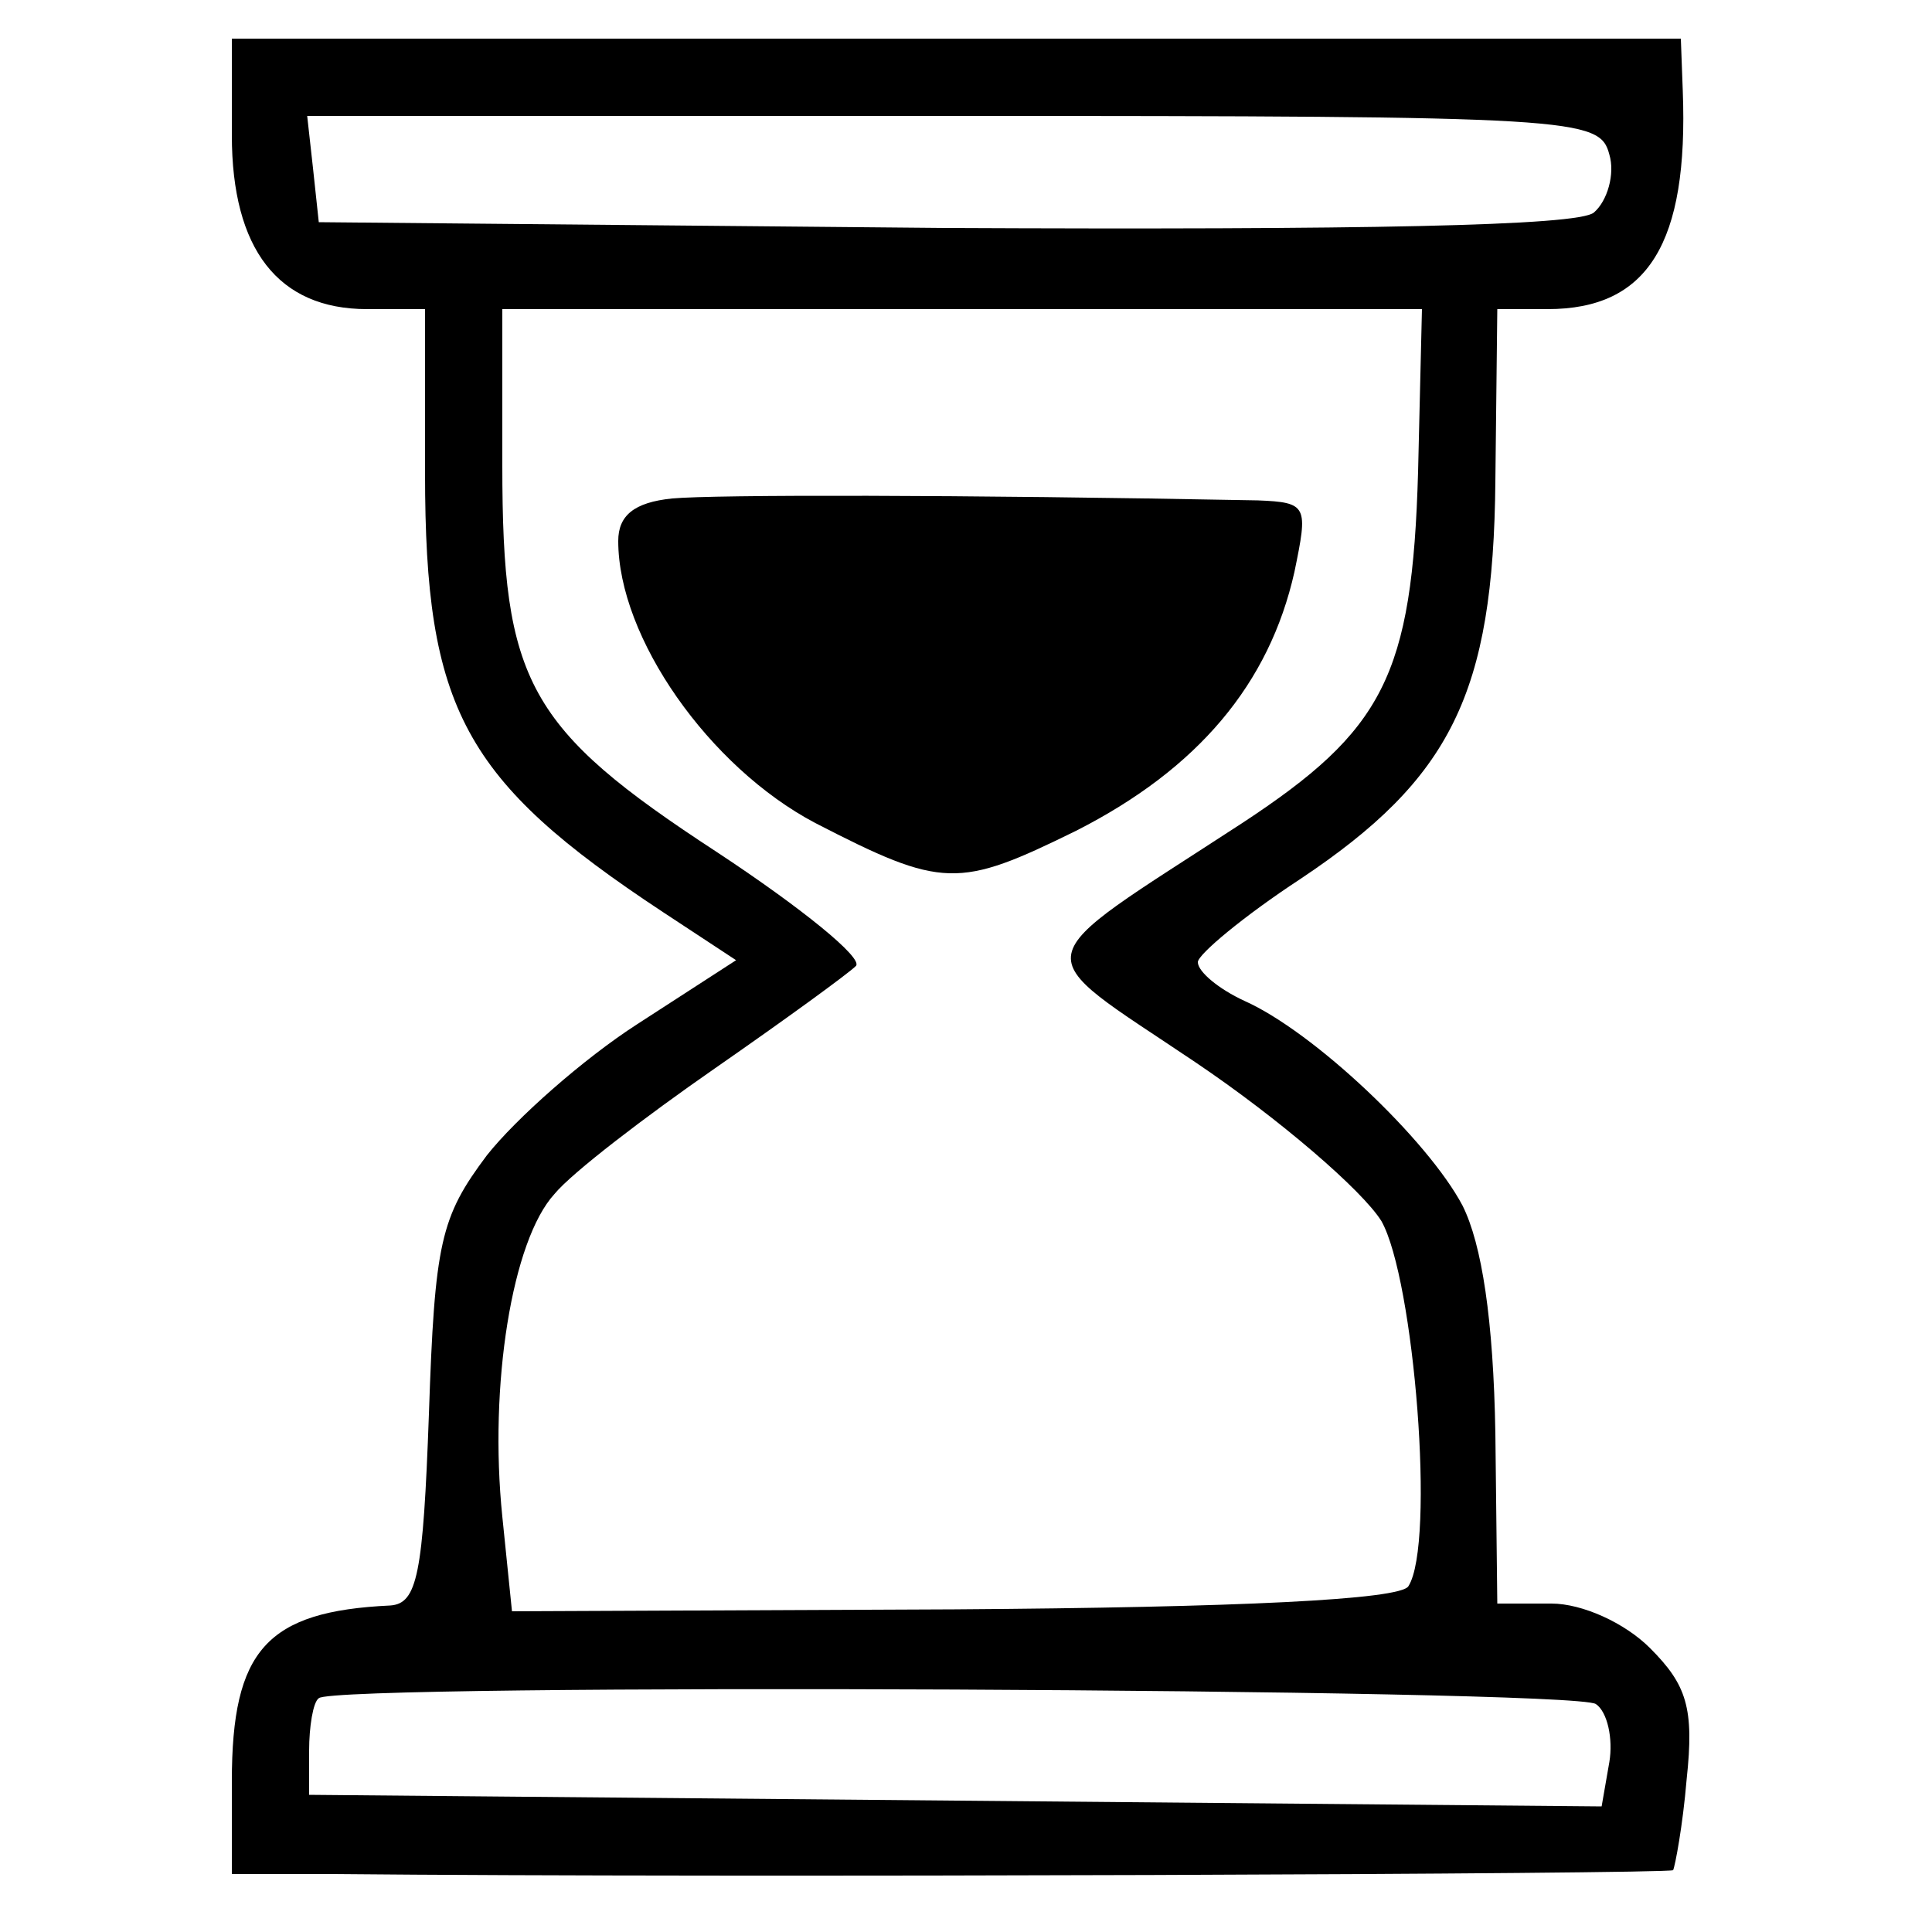 <?xml version="1.0" standalone="no"?>
<!DOCTYPE svg PUBLIC "-//W3C//DTD SVG 20010904//EN"
 "http://www.w3.org/TR/2001/REC-SVG-20010904/DTD/svg10.dtd">
<svg version="1.0" xmlns="http://www.w3.org/2000/svg"
 width="100pt" height="100pt" viewBox="0 0 100 100"
 preserveAspectRatio="xMidYMid meet">
<g transform="translate(0,100) scale(0.1,-0.1)"
fill="#000000" stroke="none">
<path d="M120 930 c0 -59 24 -90 70 -90 l30 0 0 -85 c0 -122 20 -159 123 -227
l38 -25 -51 -33 c-28 -18 -63 -49 -78 -68 -24 -32 -27 -45 -30 -134 -3 -83 -6
-98 -20 -99 -64 -3 -82 -23 -82 -91 l0 -48 53 0 c207 -2 690 0 693 2 1 2 5 23
7 47 4 37 0 49 -19 68 -13 13 -35 23 -51 23 l-28 0 -1 88 c-1 59 -7 98 -17
118 -18 34 -77 90 -113 106 -13 6 -24 15 -24 20 0 4 24 24 53 43 78 52 100 96
101 206 l1 89 26 0 c52 0 73 34 70 113 l-1 27 -375 0 -375 0 0 -50z m713 -10
c3 -10 -1 -24 -8 -30 -8 -7 -121 -9 -336 -8 l-324 3 -3 28 -3 27 334 0 c324 0
335 -1 340 -20z m-99 -164 c-3 -106 -18 -134 -91 -182 -115 -75 -113 -64 -24
-124 43 -29 86 -66 96 -82 17 -30 28 -167 14 -189 -4 -7 -88 -11 -235 -12
l-229 -1 -5 49 c-7 68 5 143 27 167 9 11 47 40 83 65 36 25 69 49 73 53 4 4
-28 30 -72 59 -98 64 -111 88 -111 200 l0 81 238 0 238 0 -2 -84z m92 -638 c6
-4 9 -18 7 -30 l-4 -23 -335 3 -334 3 0 23 c0 12 2 25 5 27 7 8 649 5 661 -3z"/>
<path d="M348 742 c-20 -2 -28 -9 -28 -22 0 -50 47 -117 102 -146 66 -34 74
-34 135 -4 63 32 100 76 113 134 7 34 7 36 -19 37 -156 3 -281 3 -303 1z"/>
</g>
</svg>
